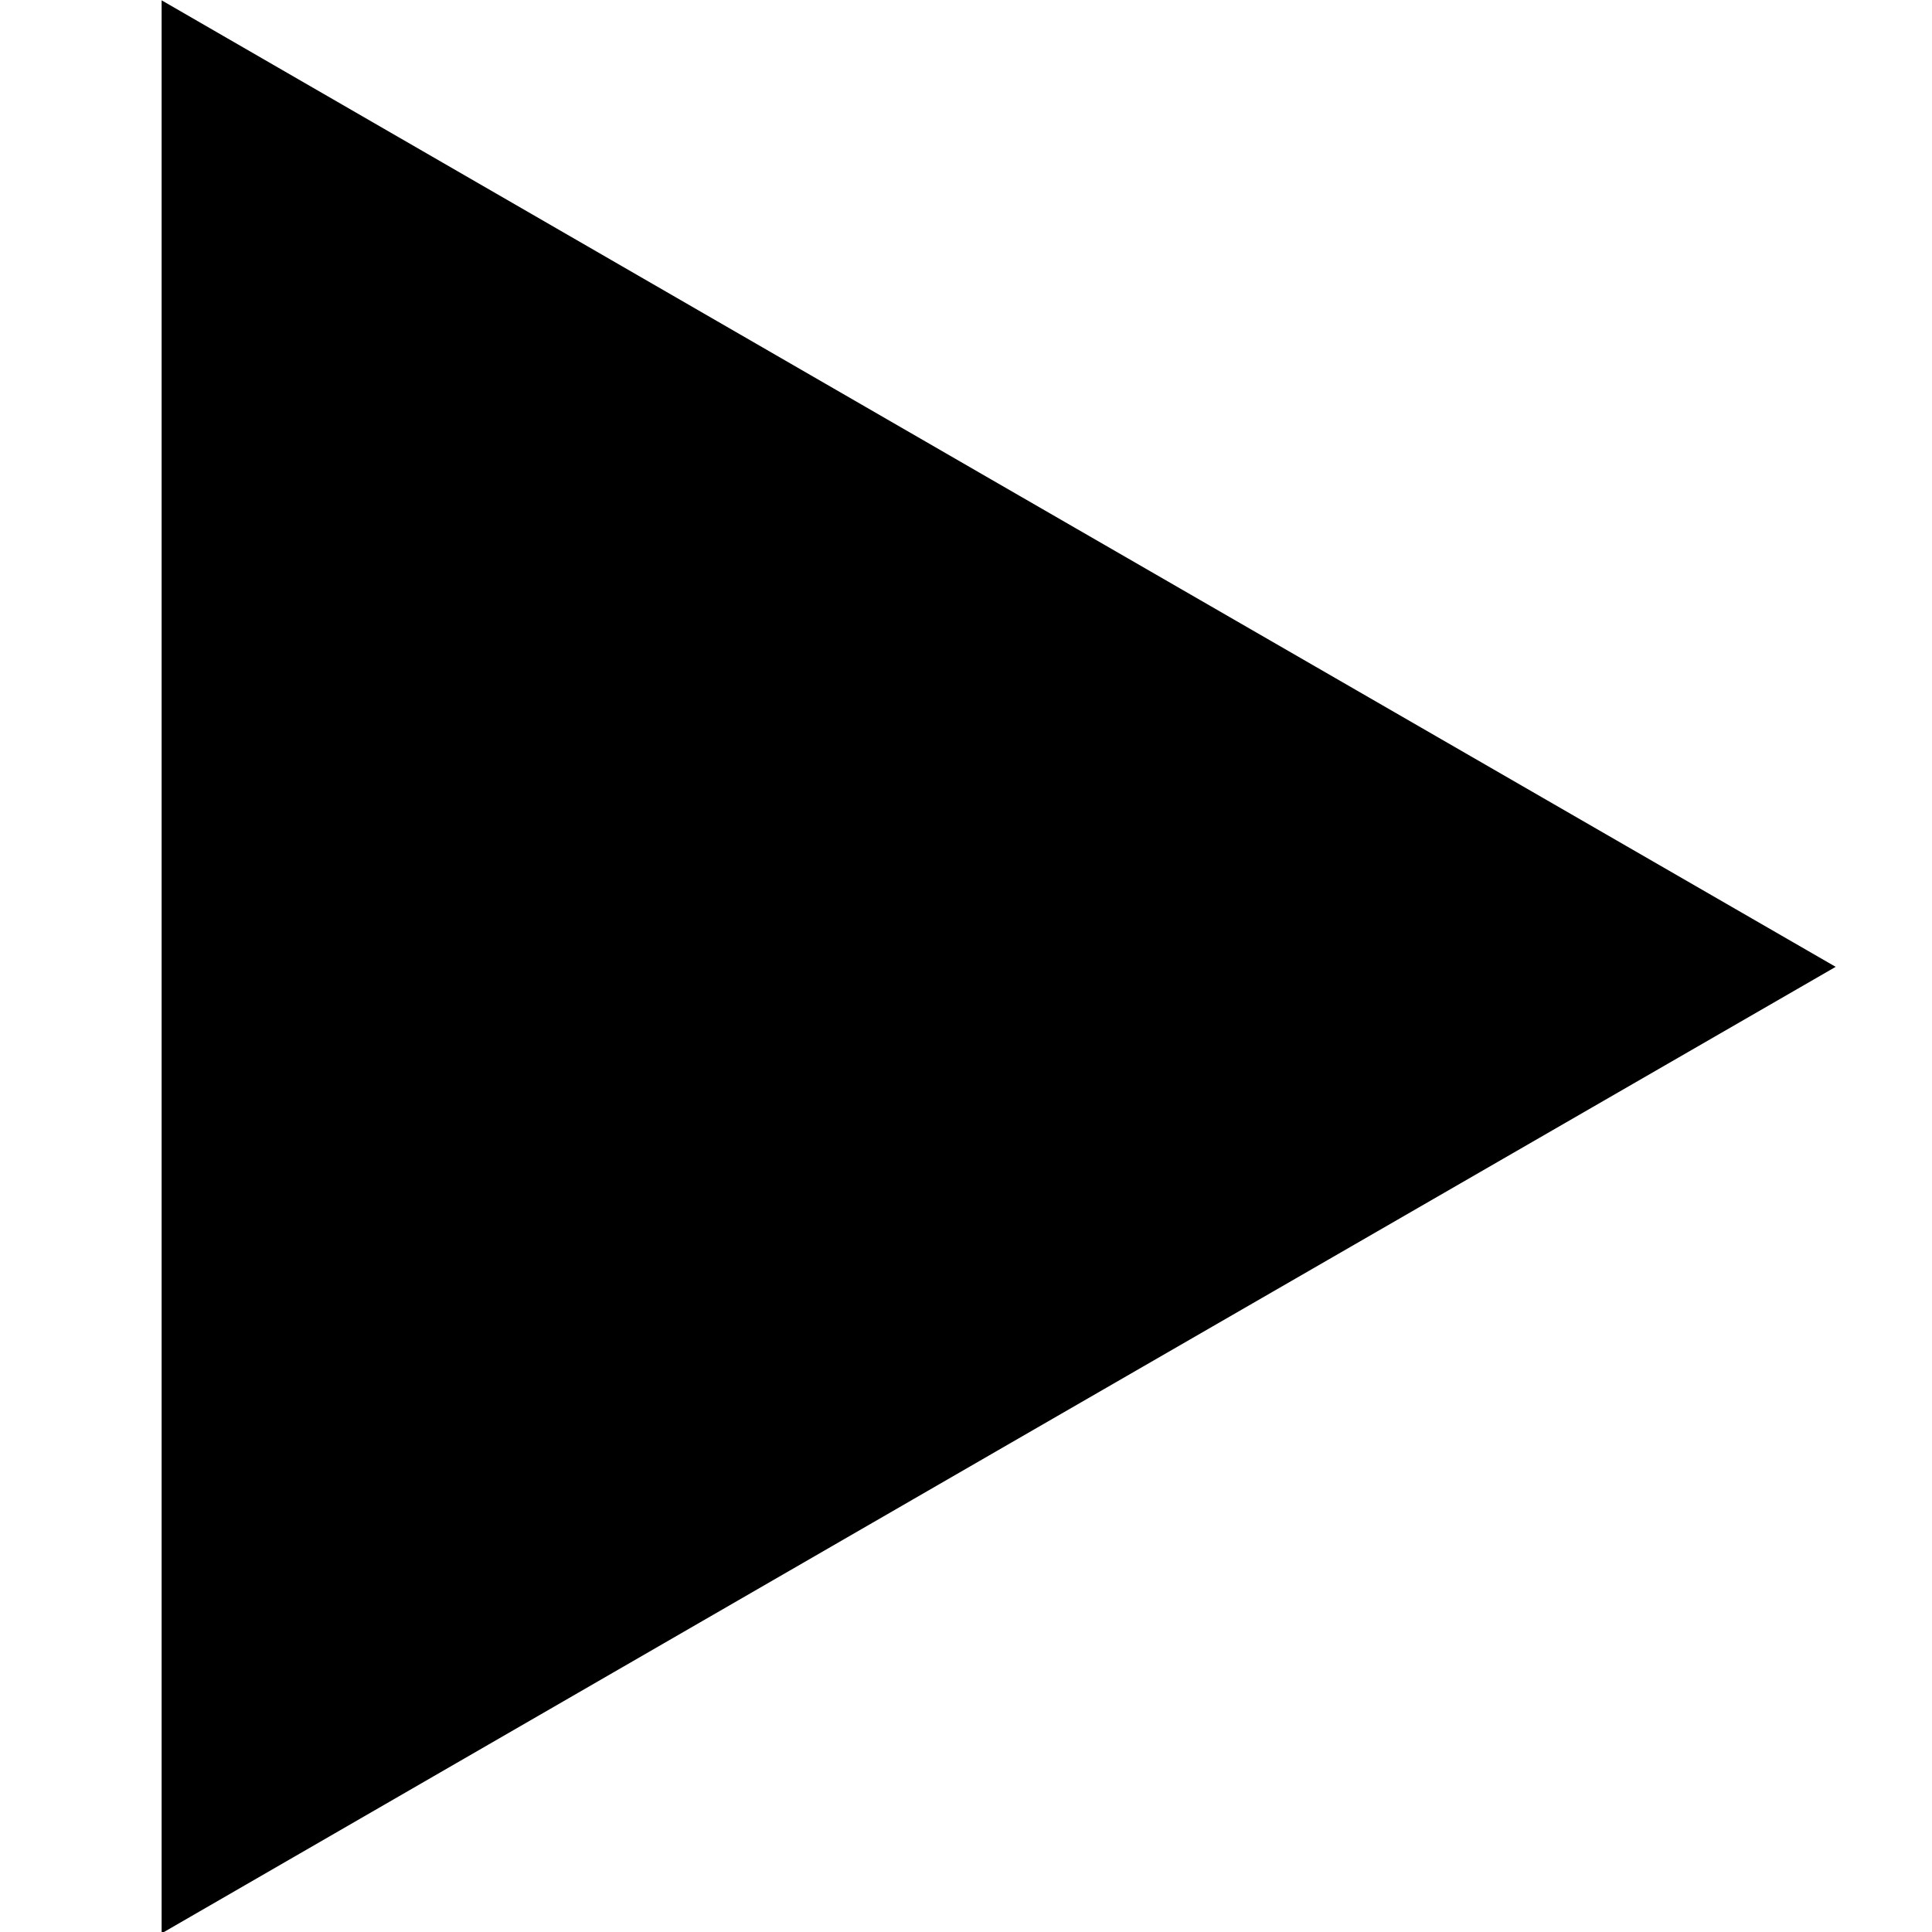 <?xml version="1.0" encoding="UTF-8" standalone="no"?>
<!-- Created with Inkscape (http://www.inkscape.org/) -->

<svg
   width="16"
   height="16"
   viewBox="0 0 4.233 4.233"
   version="1.1"
   id="svg26107"
   inkscape:version="1.2 (dc2aedaf03, 2022-05-15)"
   inkscape:export-filename="play_button.svg"
   inkscape:export-xdpi="96"
   inkscape:export-ydpi="96"
   xmlns:inkscape="http://www.inkscape.org/namespaces/inkscape"
   xmlns:sodipodi="http://sodipodi.sourceforge.net/DTD/sodipodi-0.dtd"
   xmlns="http://www.w3.org/2000/svg"
   xmlns:svg="http://www.w3.org/2000/svg">
  <sodipodi:namedview
     id="namedview26109"
     pagecolor="#ffffff"
     bordercolor="#828282"
     borderopacity="1"
     inkscape:showpageshadow="false"
     inkscape:pageopacity="0"
     inkscape:pagecheckerboard="false"
     inkscape:deskcolor="#ffffff"
     inkscape:document-units="mm"
     showgrid="false"
     shape-rendering="auto" />
  <defs
     id="defs26104" />
  <g
     inkscape:label="Ebene 1"
     inkscape:groupmode="layer"
     id="layer1">
    <path
       sodipodi:type="star"
       style="fill:#000000;stroke-width:0.5;stroke-linecap:round;stroke-linejoin:round;stroke-miterlimit:0"
       id="path181"
       inkscape:flatsided="false"
       sodipodi:sides="3"
       sodipodi:cx="3.3173201"
       sodipodi:cy="2.1166666"
       sodipodi:r1="1.7364877"
       sodipodi:r2="0.86824387"
       sodipodi:arg1="0.52359878"
       sodipodi:arg2="1.5707963"
       inkscape:rounded="0"
       inkscape:randomized="0"
       d="m 4.821,2.985 -1.504,0 -1.504,0 L 2.565,1.683 3.317,0.38 4.069,1.683 Z"
       transform="matrix(0,1.408,-1.408,0,4.557,-2.552)"
       inkscape:transform-center-x="-0.61102921" />
  </g>
</svg>
